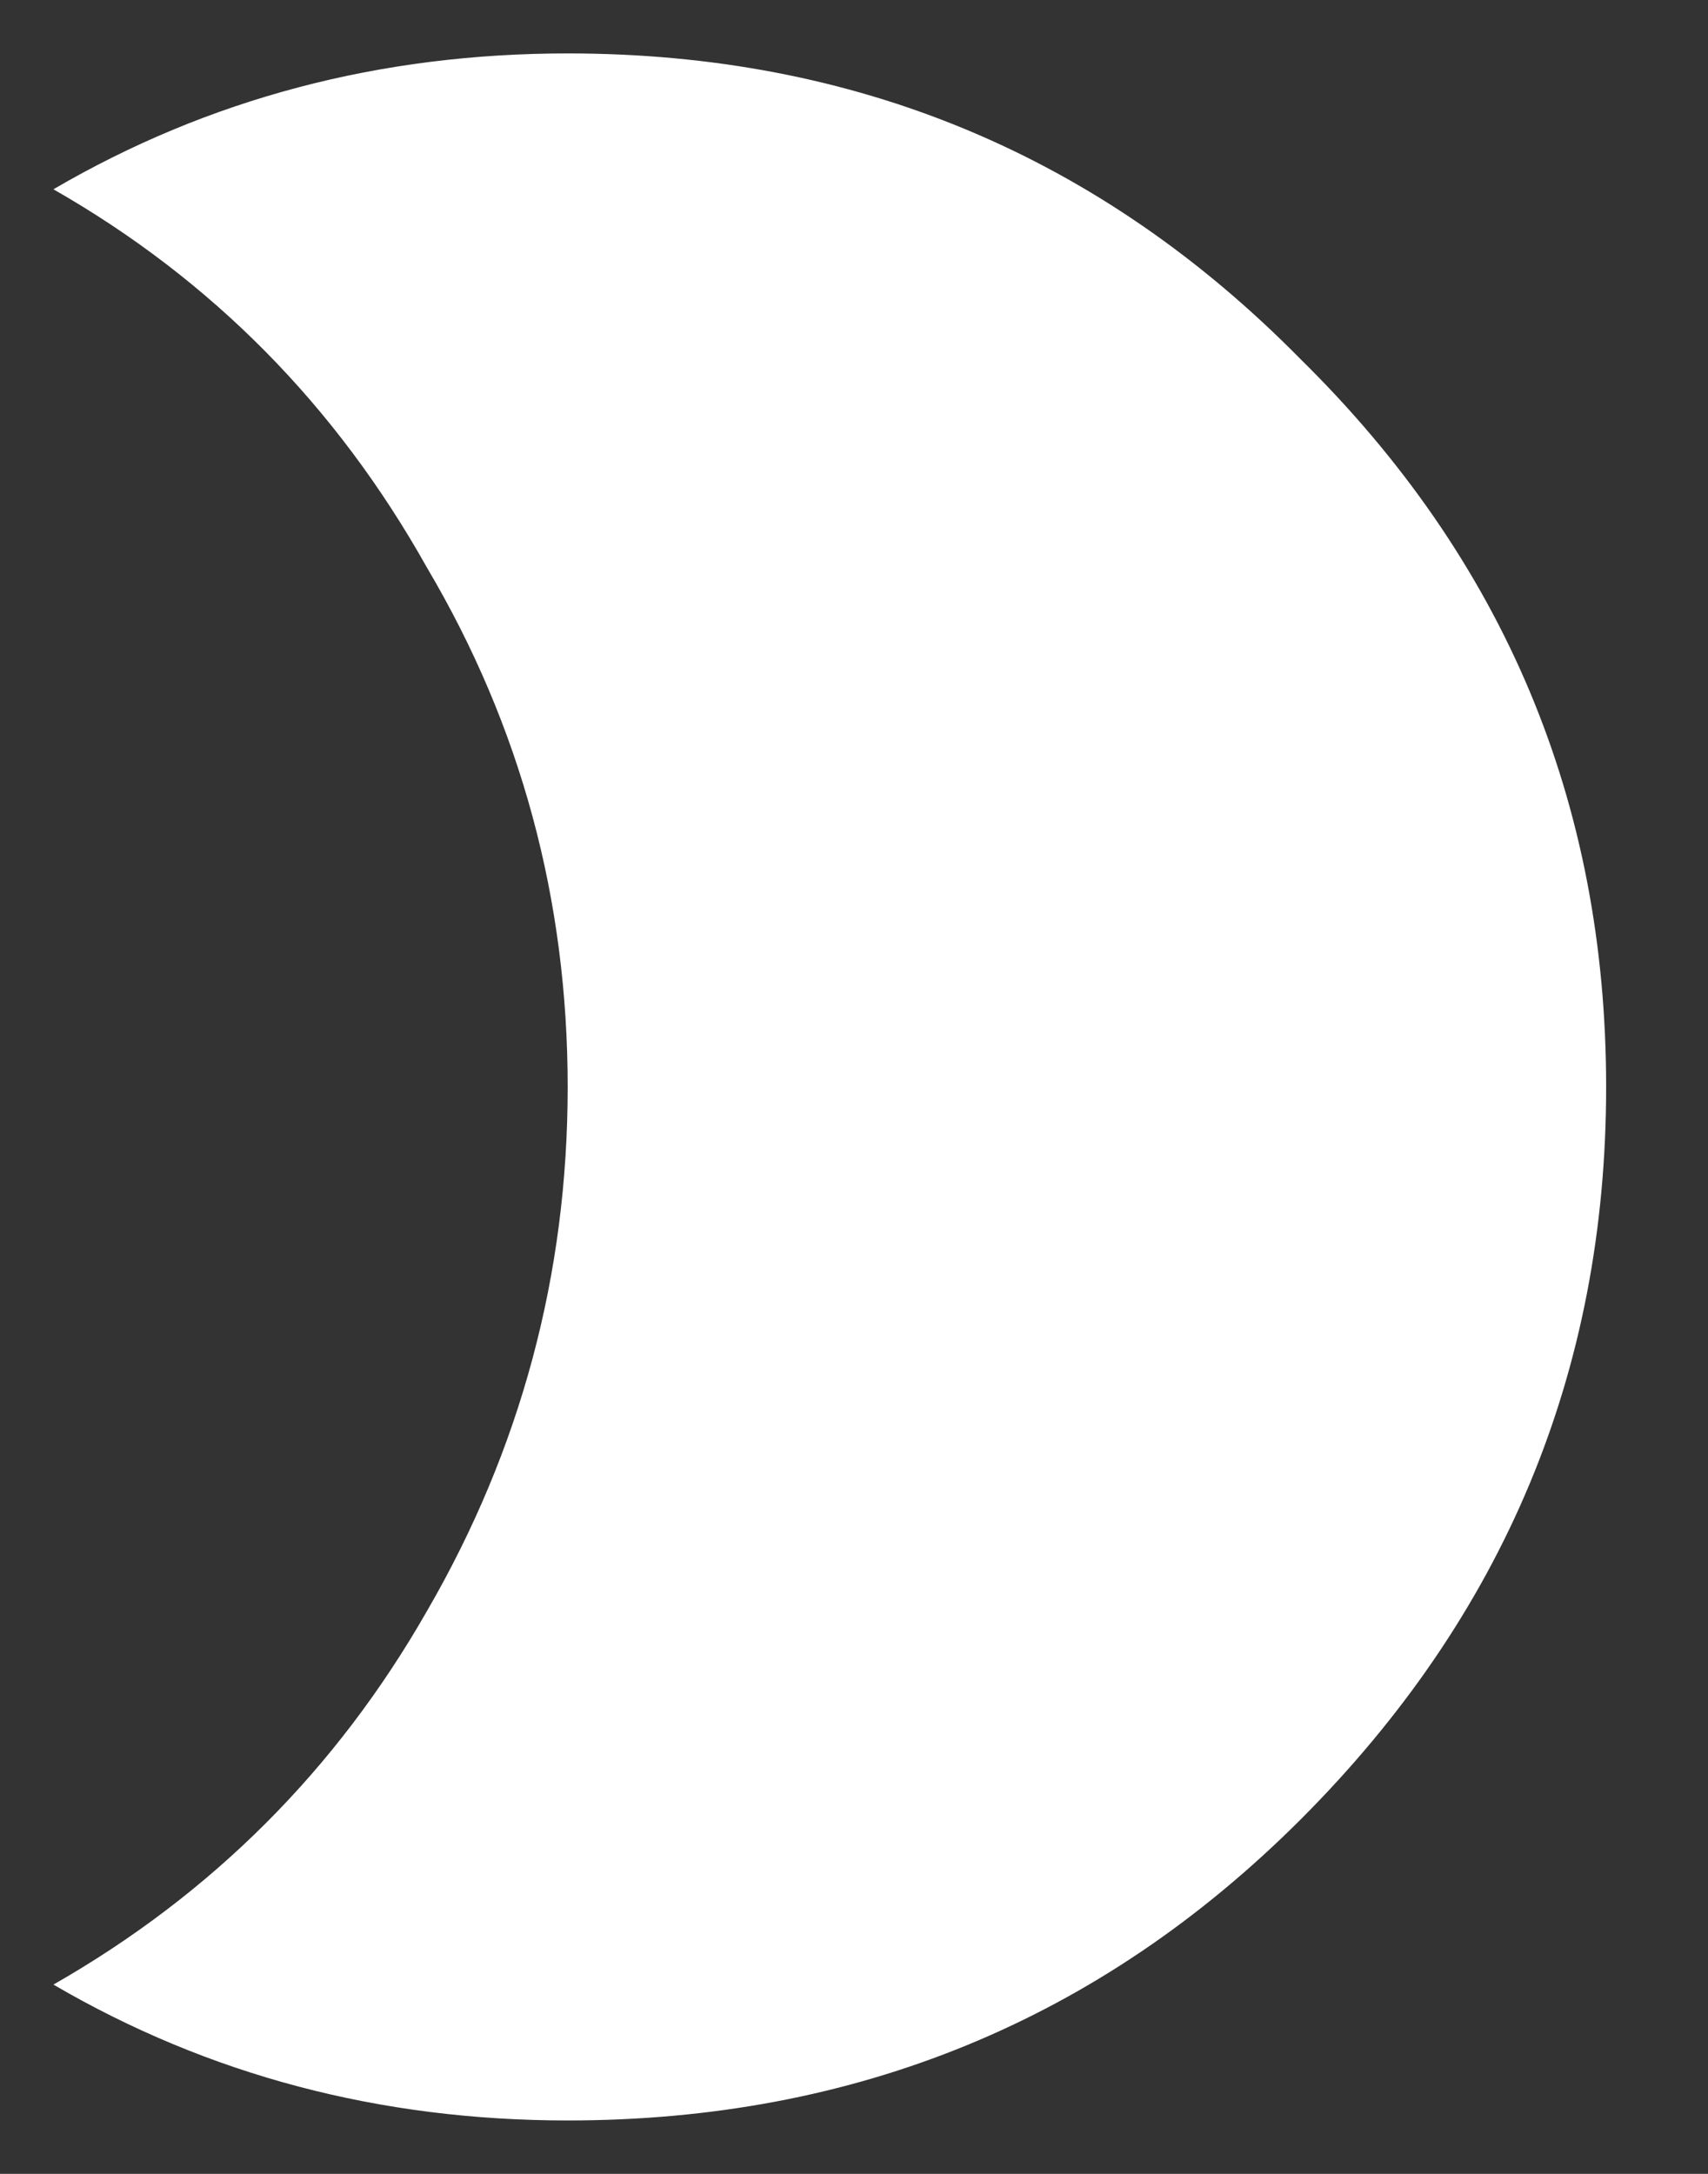 <svg width="11" height="14" viewBox="0 0 11 14" fill="none" xmlns="http://www.w3.org/2000/svg">
<rect x="0" y="0" width="11" height="14" fill="#333333" stroke="none"/>
<path d="M3.656 0.344C5.51 0.344 7.083 1 8.375 2.312C9.688 3.604 10.344 5.167 10.344 7C10.344 8.833 9.688 10.406 8.375 11.719C7.083 13.01 5.51 13.656 3.656 13.656C2.448 13.656 1.344 13.365 0.344 12.781C1.365 12.198 2.167 11.396 2.75 10.375C3.354 9.333 3.656 8.208 3.656 7C3.656 5.792 3.354 4.677 2.75 3.656C2.167 2.615 1.365 1.802 0.344 1.219C1.344 0.635 2.448 0.344 3.656 0.344Z" fill="white"/>
</svg>

